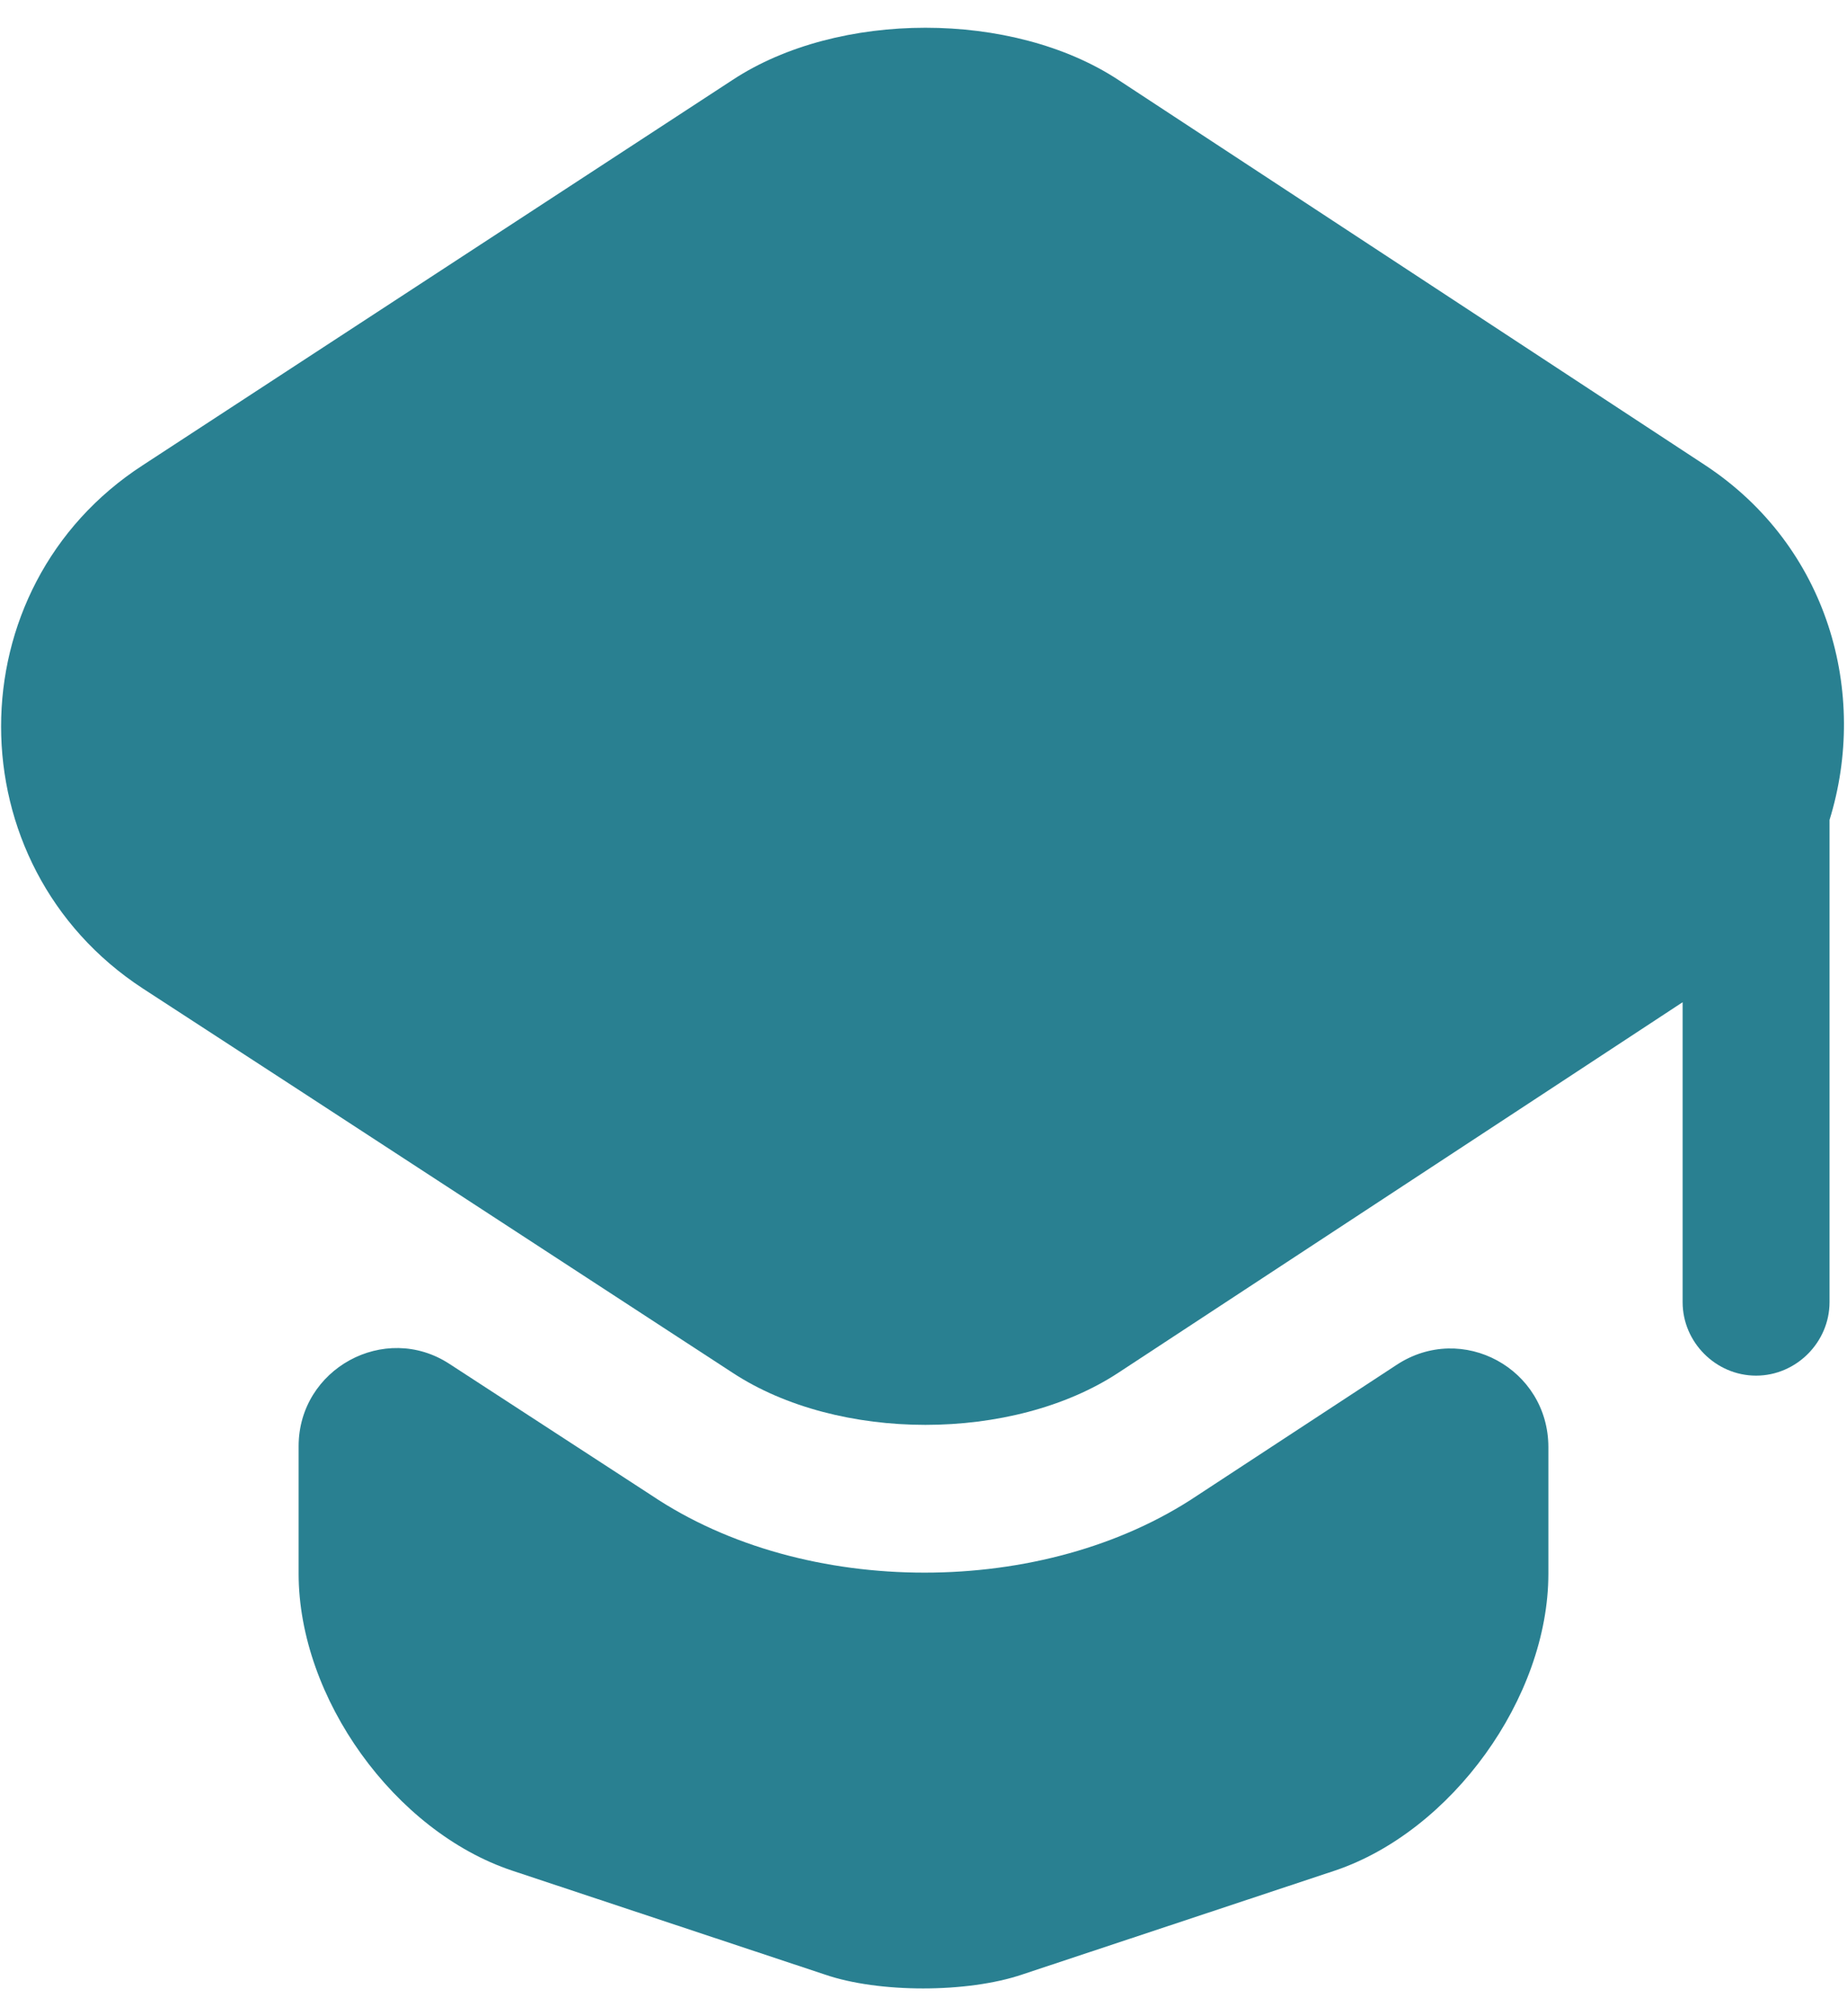 <svg width="22" height="24" viewBox="0 0 22 24" fill="none" xmlns="http://www.w3.org/2000/svg">
<path d="M16.635 16.247C17.417 15.733 18.443 16.293 18.443 17.227V18.732C18.443 20.213 17.288 21.8 15.9 22.267L12.178 23.503C11.525 23.725 10.463 23.725 9.822 23.503L6.1 22.267C4.7 21.8 3.557 20.213 3.557 18.732V17.215C3.557 16.293 4.583 15.733 5.353 16.235L7.757 17.798C8.678 18.417 9.845 18.72 11.012 18.72C12.178 18.72 13.345 18.417 14.267 17.798L16.635 16.247Z" fill="#298091"/>
<path d="M20.31 5.537L13.322 0.952C12.062 0.123 9.985 0.123 8.725 0.952L1.702 5.537C-0.55 6.995 -0.55 10.297 1.702 11.767L3.568 12.98L8.725 16.34C9.985 17.168 12.062 17.168 13.322 16.34L18.443 12.98L20.042 11.93V15.5C20.042 15.978 20.438 16.375 20.917 16.375C21.395 16.375 21.792 15.978 21.792 15.5V9.76C22.258 8.255 21.78 6.505 20.31 5.537Z" fill="#298091"/>
</svg>
